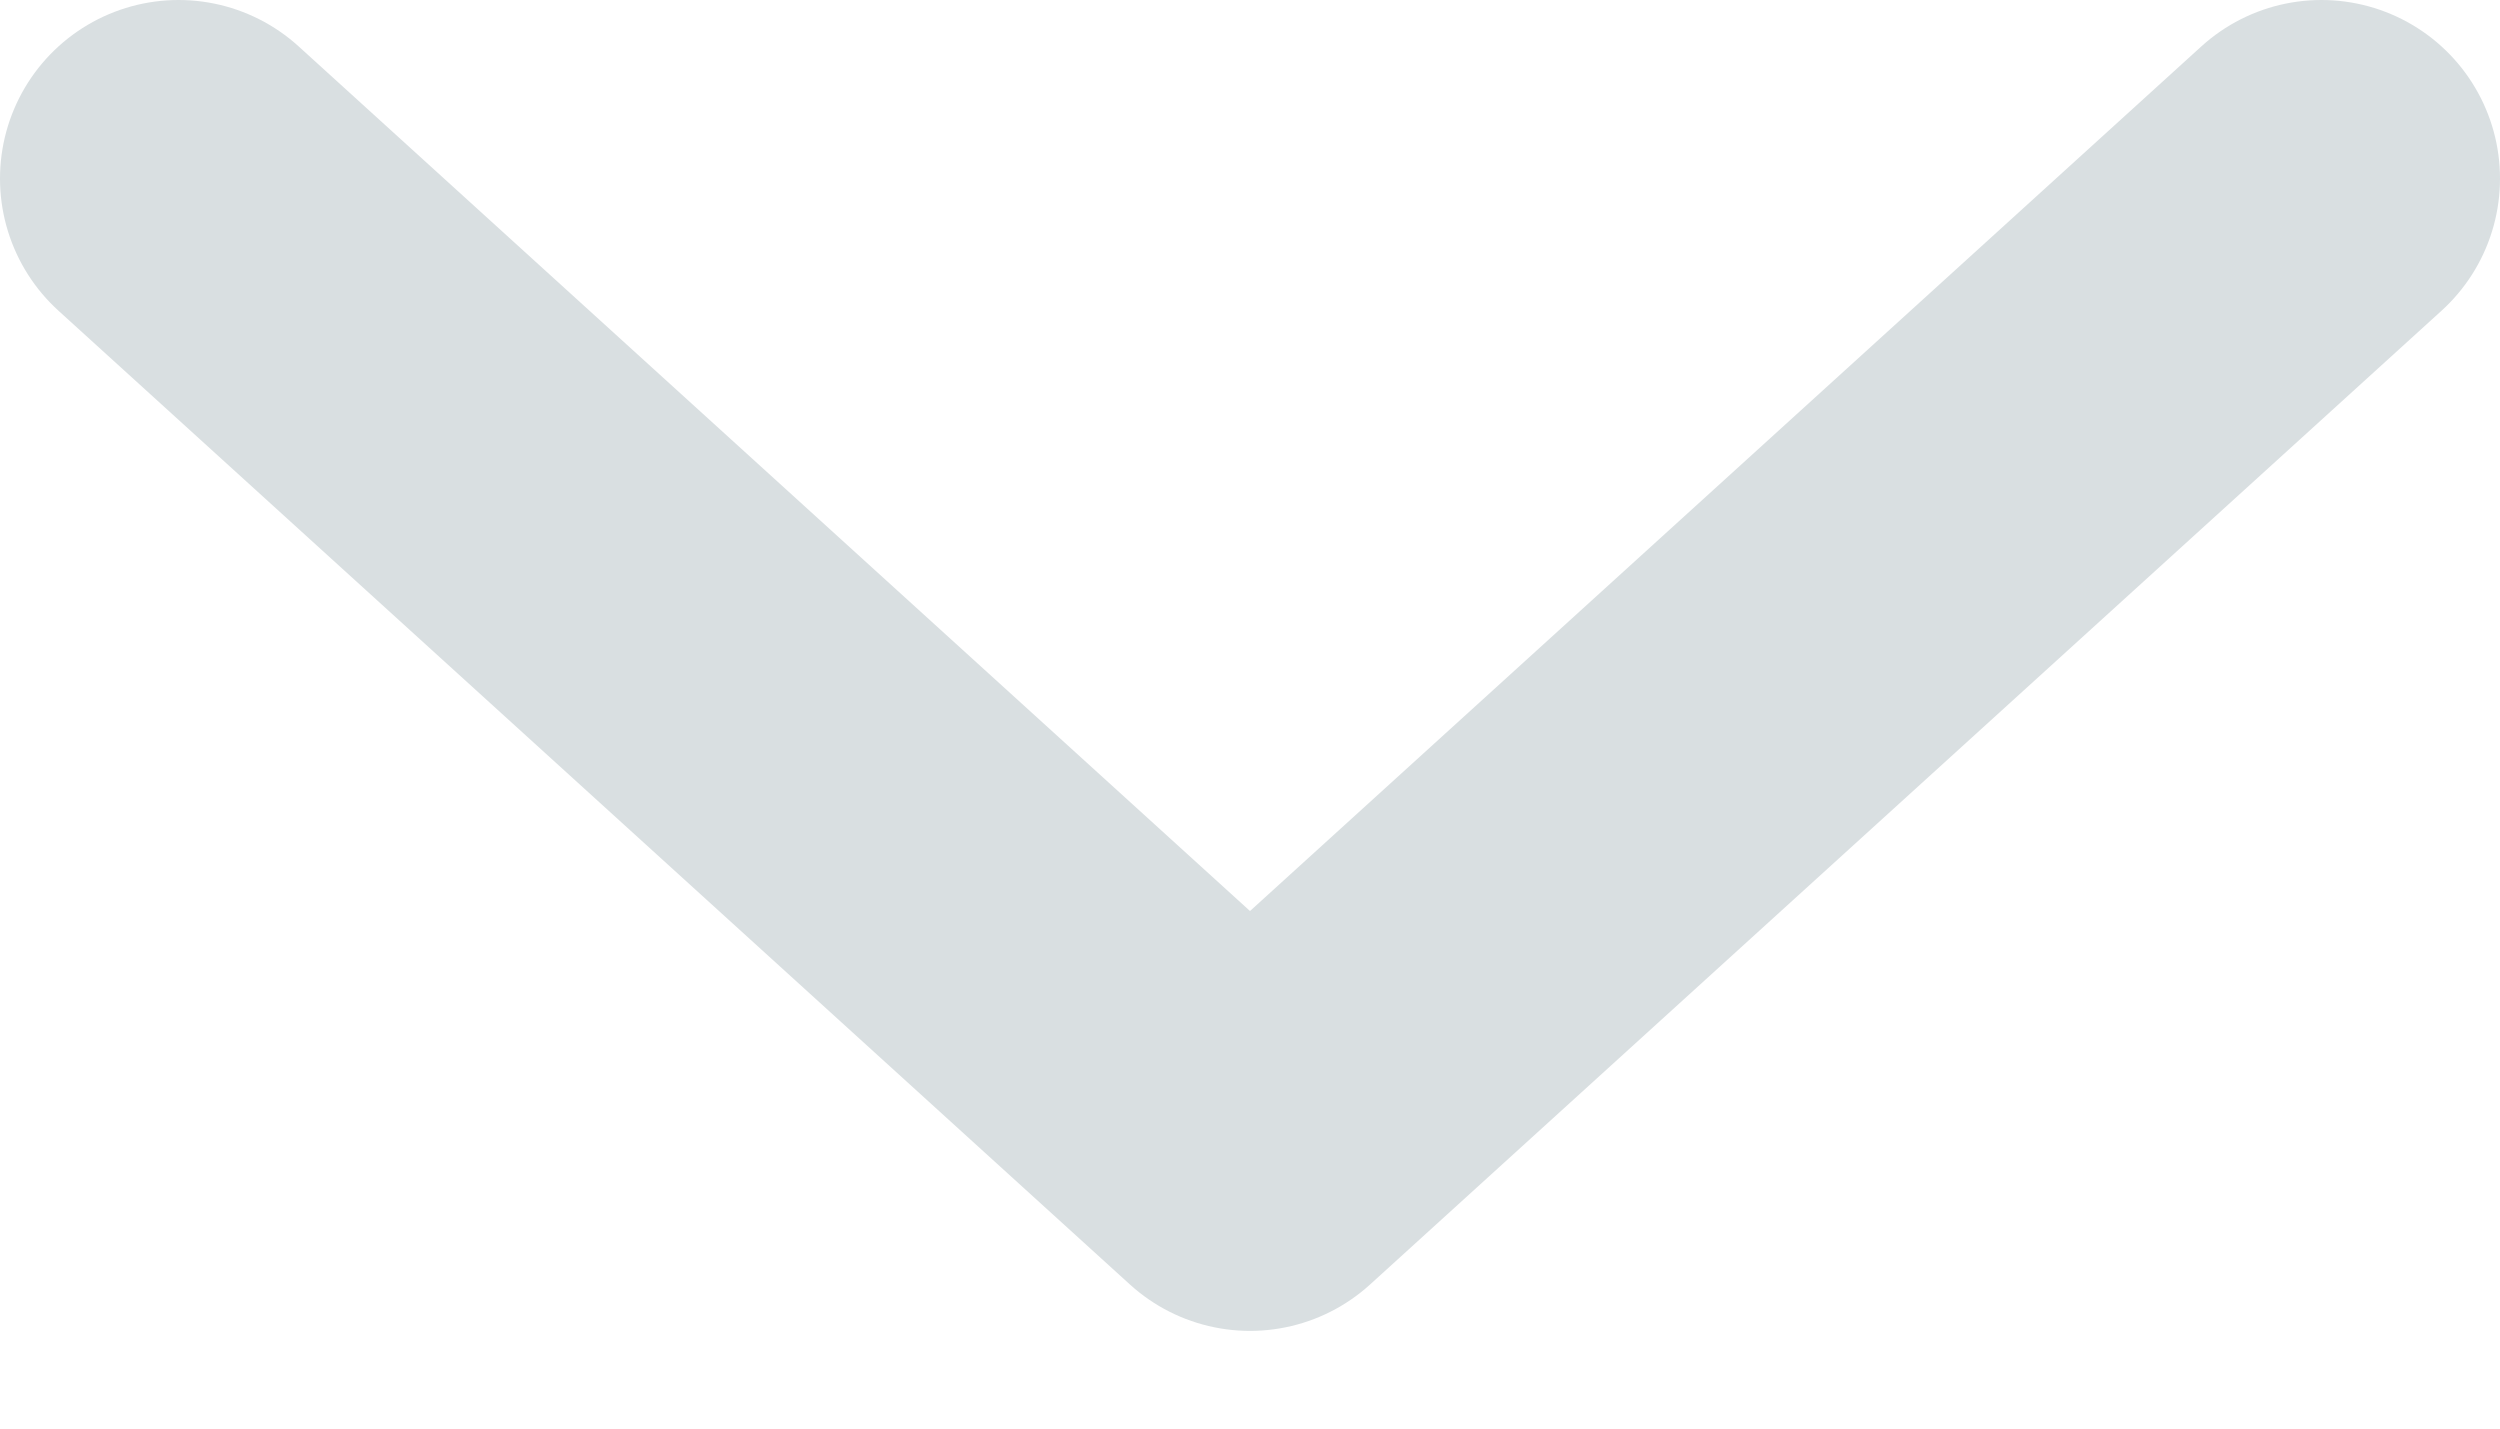 <svg width="14" height="8" viewBox="0 0 14 8" fill="none" xmlns="http://www.w3.org/2000/svg">
<path d="M1 1L7 6.453L13 1" stroke="#D9DFE1" stroke-width="2" stroke-linecap="round" stroke-linejoin="round"/>
</svg>
